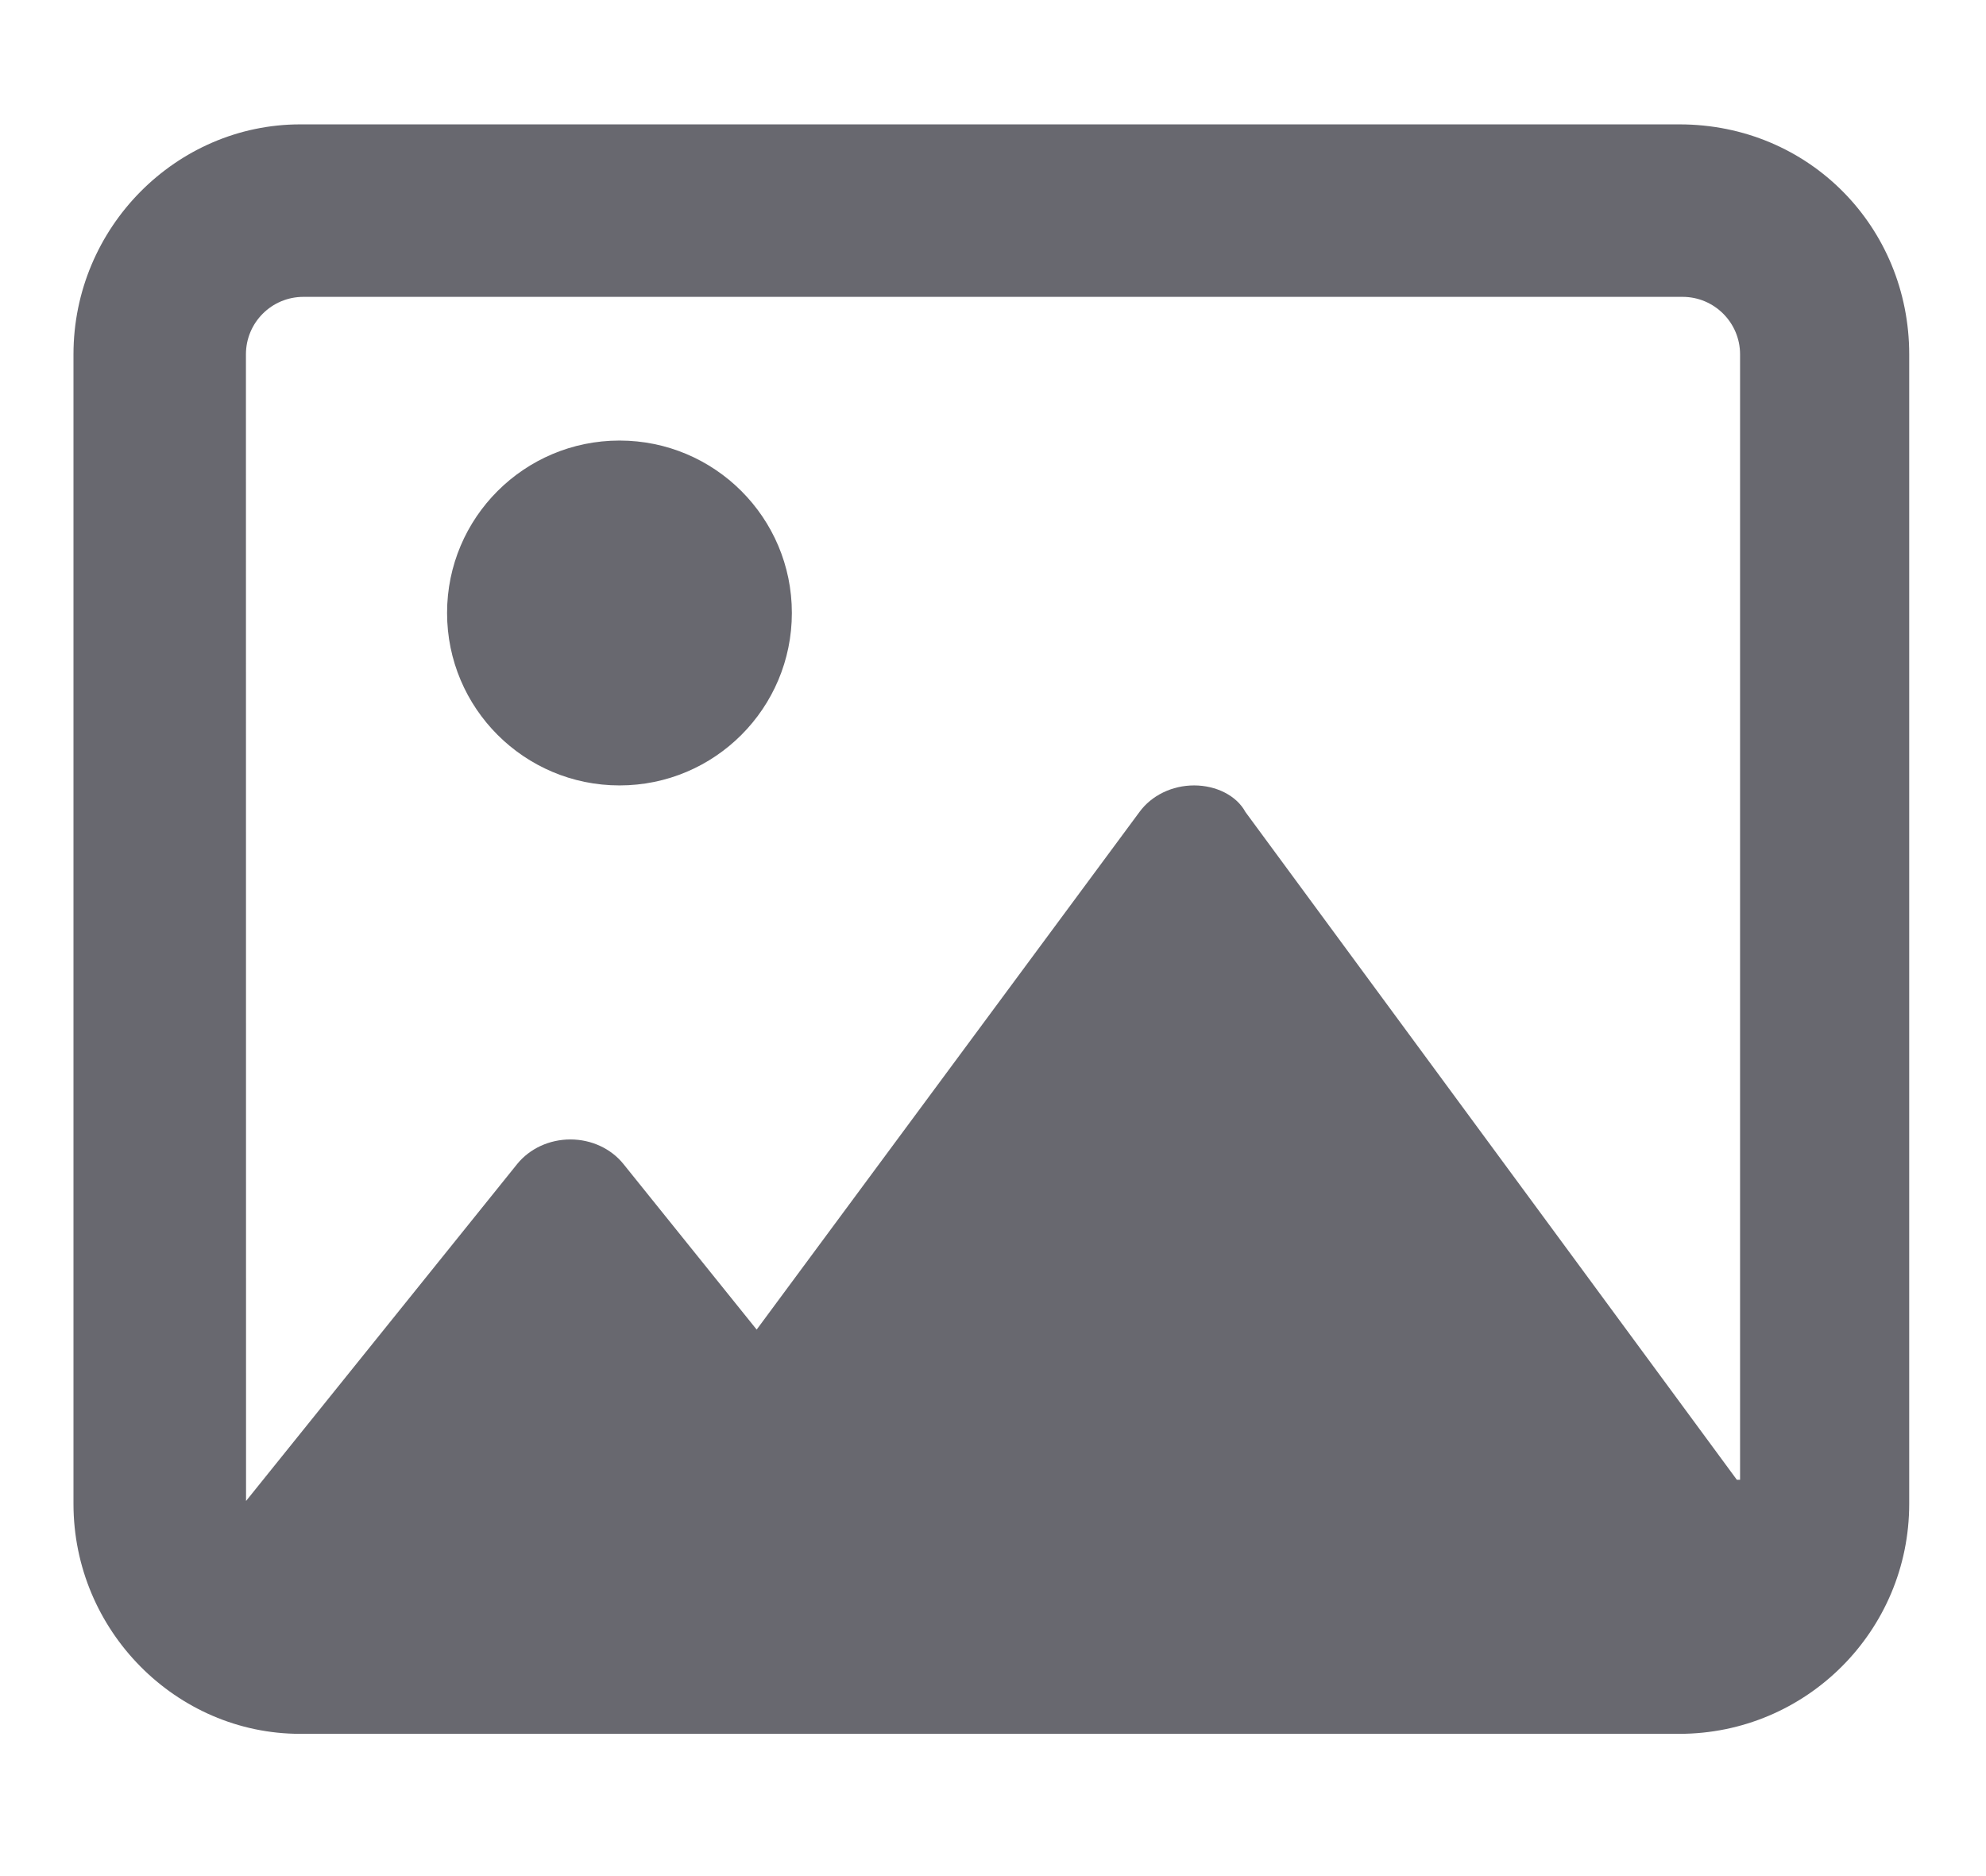 <svg width="18" height="17" viewBox="0 0 18 17" fill="none" xmlns="http://www.w3.org/2000/svg">
<g clip-path="url(#clip0_18006_454)">
<path d="M5.615 3.992C4.752 3.992 4.052 4.691 4.052 5.554C4.052 6.417 4.752 7.117 5.615 7.117C6.478 7.117 7.177 6.417 7.177 5.554C7.177 4.691 6.477 3.992 5.615 3.992ZM15.221 1.127H2.721C1.599 1.127 0.666 2.06 0.666 3.211V13.627C0.666 14.778 1.599 15.711 2.72 15.711H15.22C16.371 15.711 17.304 14.778 17.304 13.627V3.211C17.304 2.06 16.399 1.127 15.221 1.127ZM15.742 13.409L11.288 7.358C11.207 7.208 11.021 7.117 10.823 7.117C10.624 7.117 10.438 7.207 10.328 7.357L6.858 12.048L5.65 10.547C5.538 10.408 5.36 10.325 5.17 10.325C4.979 10.325 4.801 10.408 4.688 10.547L2.23 13.601C2.23 13.6 2.23 13.602 2.23 13.601L2.229 3.211C2.229 2.923 2.462 2.69 2.75 2.69H15.25C15.537 2.69 15.771 2.923 15.771 3.211V13.409H15.742Z" fill="#68686F"/>
</g>
<defs>
<clipPath id="clip0_18006_454">
<rect width="16.667" height="16.667" fill="white" transform="translate(0.667 0.086)"/>
</clipPath>
</defs>
</svg>

